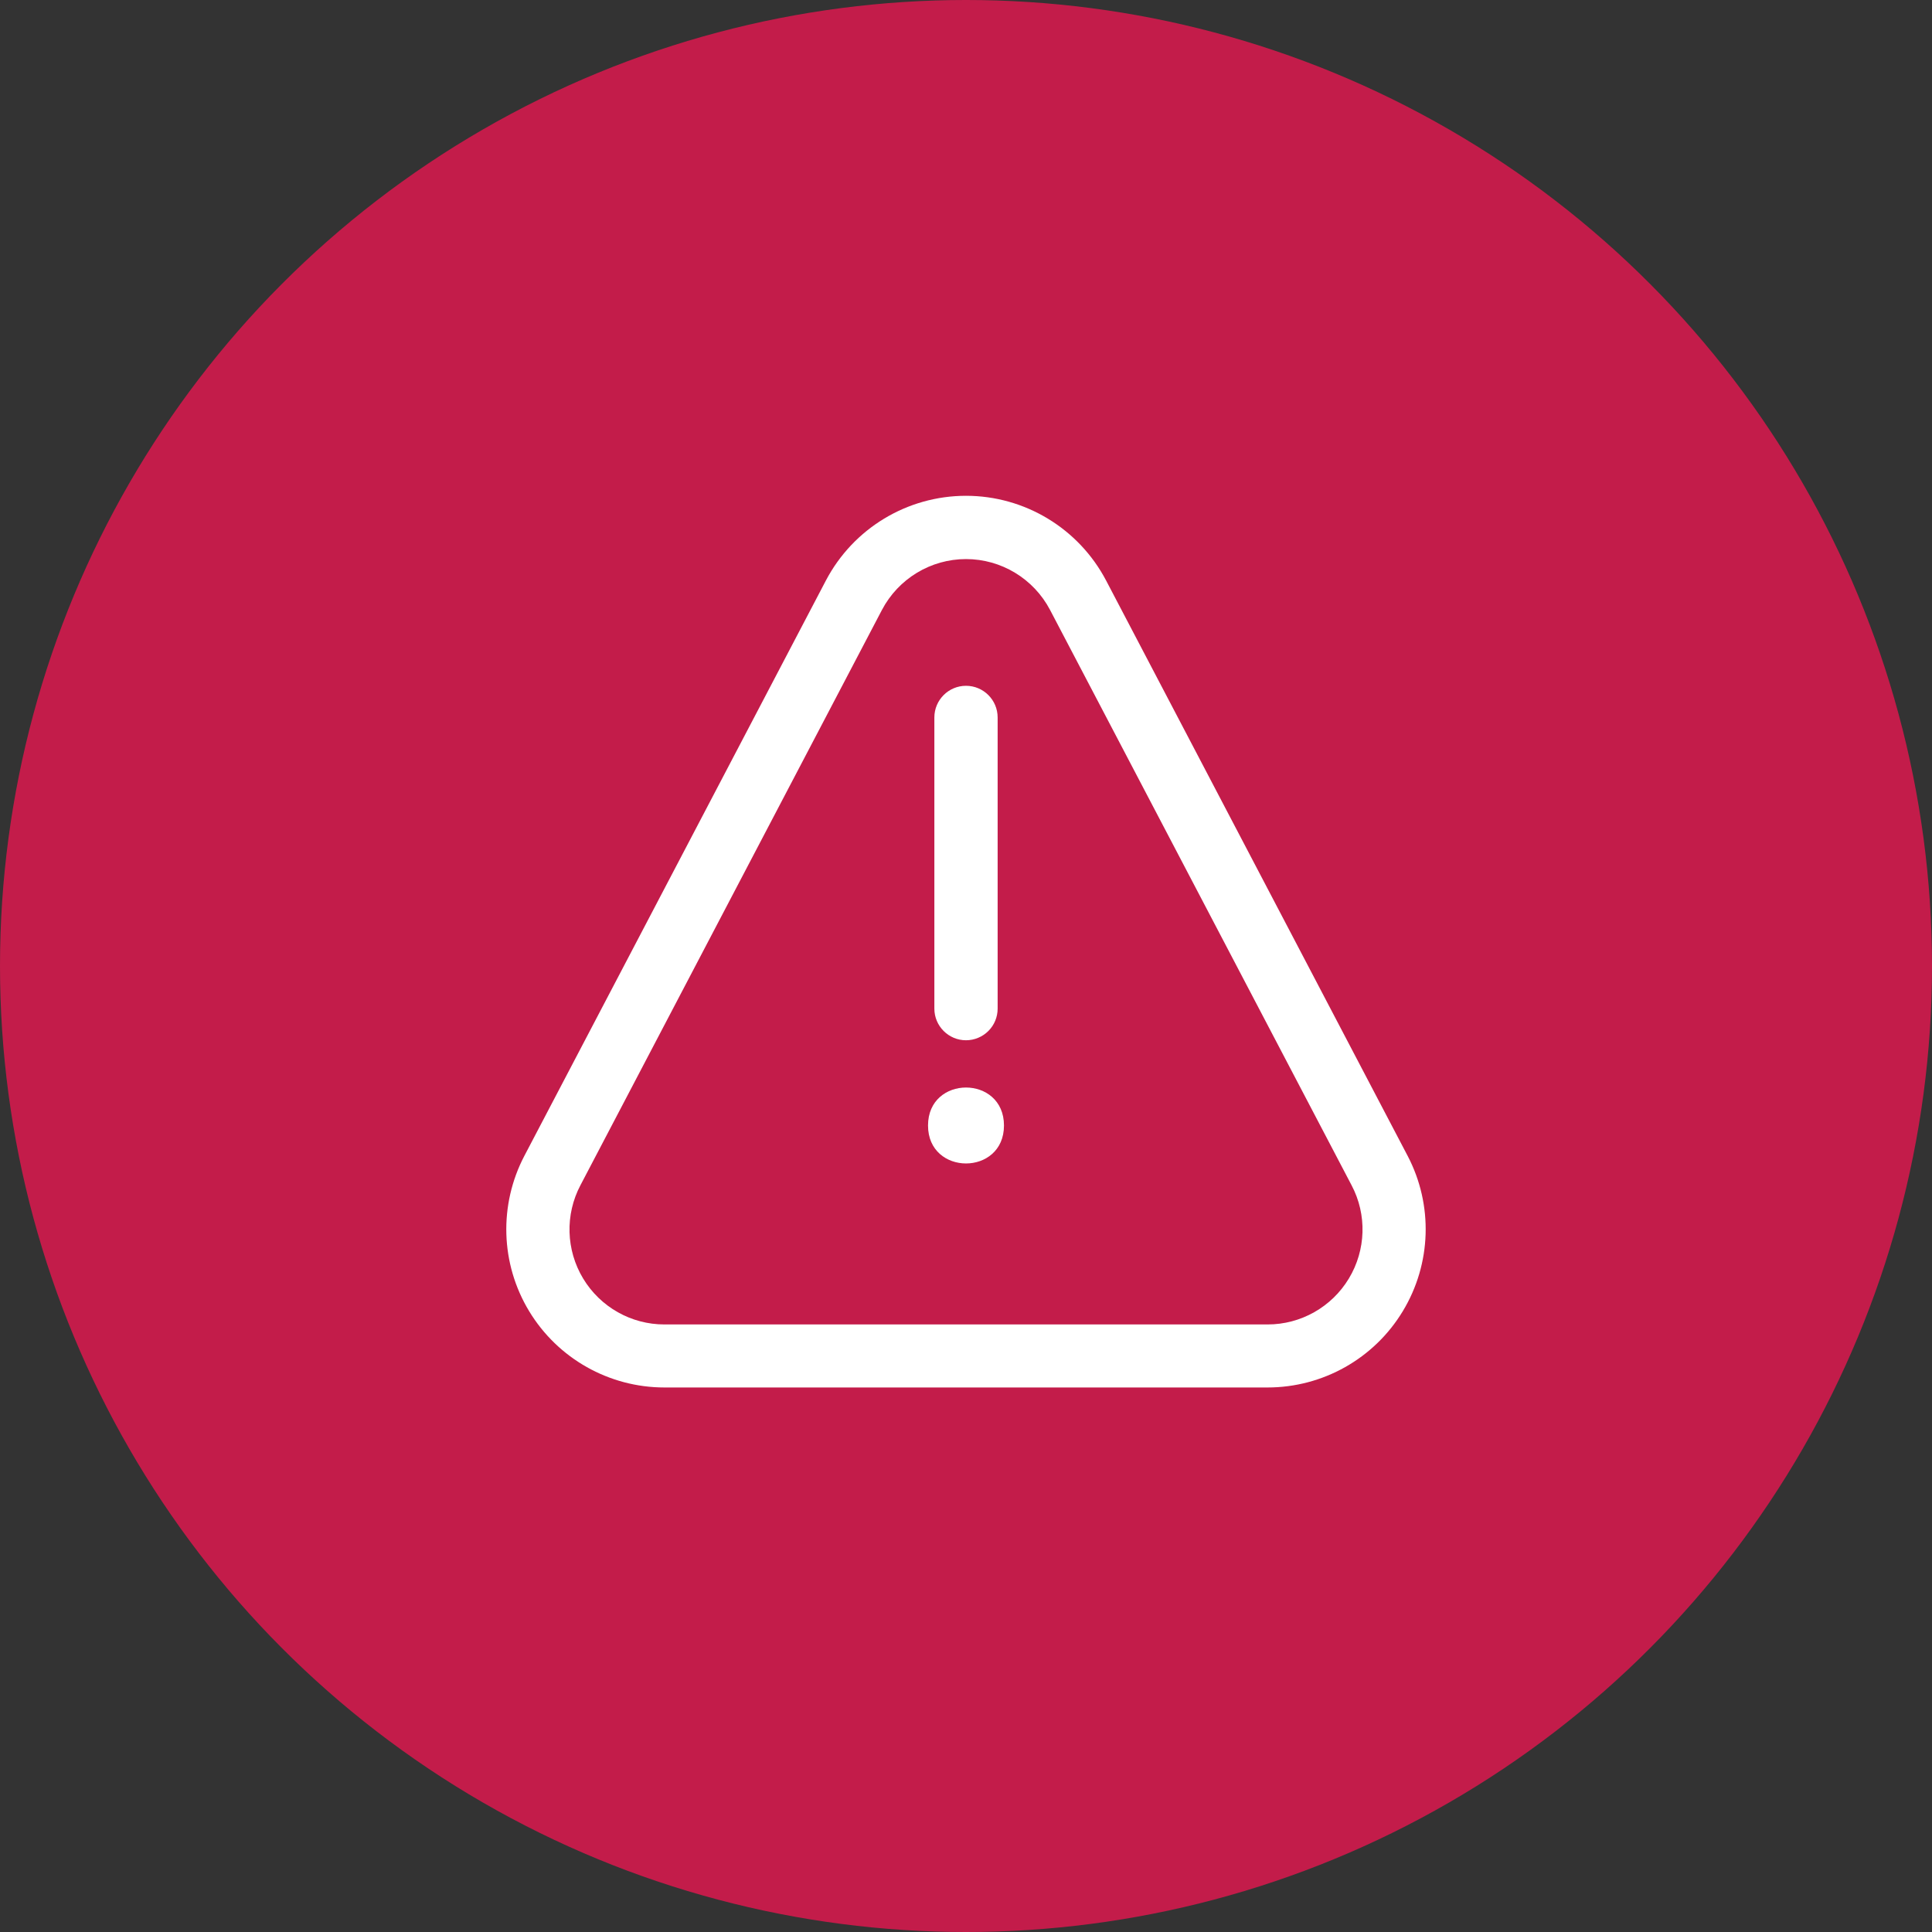 <svg width="32" height="32" viewBox="0 0 32 32" fill="none" xmlns="http://www.w3.org/2000/svg">
<rect x="0" y="0" width="32" height="32" fill="#333333" stroke="none"/>
<circle cx="16" cy="16" r="16" fill="#C31C4A"/>
<path d="M20.994 22.981H11.006C10.089 22.981 9.239 22.502 8.764 21.717C8.289 20.932 8.26 19.957 8.685 19.145L13.679 9.616C14.132 8.753 15.025 8.212 16 8.212C16.974 8.212 17.868 8.753 18.321 9.616L23.315 19.145C23.74 19.957 23.71 20.932 23.235 21.717C22.761 22.502 21.911 22.981 20.994 22.981ZM14.608 10.102L9.614 19.631C9.357 20.118 9.374 20.705 9.659 21.177C9.944 21.649 10.455 21.938 11.006 21.937H20.994C21.545 21.938 22.056 21.649 22.341 21.177C22.626 20.705 22.644 20.118 22.386 19.631L17.392 10.102C17.12 9.585 16.584 9.26 16 9.26C15.416 9.26 14.88 9.585 14.608 10.102H14.608Z" fill="white"/>
<path d="M16 17.23C15.711 17.23 15.476 16.995 15.476 16.706V11.883C15.476 11.594 15.711 11.359 16 11.359C16.289 11.359 16.524 11.594 16.524 11.883V16.706C16.524 16.844 16.47 16.977 16.371 17.076C16.273 17.174 16.139 17.23 16 17.23Z" fill="white"/>
<path d="M16.629 18.642C16.629 19.48 15.371 19.48 15.371 18.642C15.371 17.803 16.629 17.803 16.629 18.642Z" fill="white"/>
</svg>
